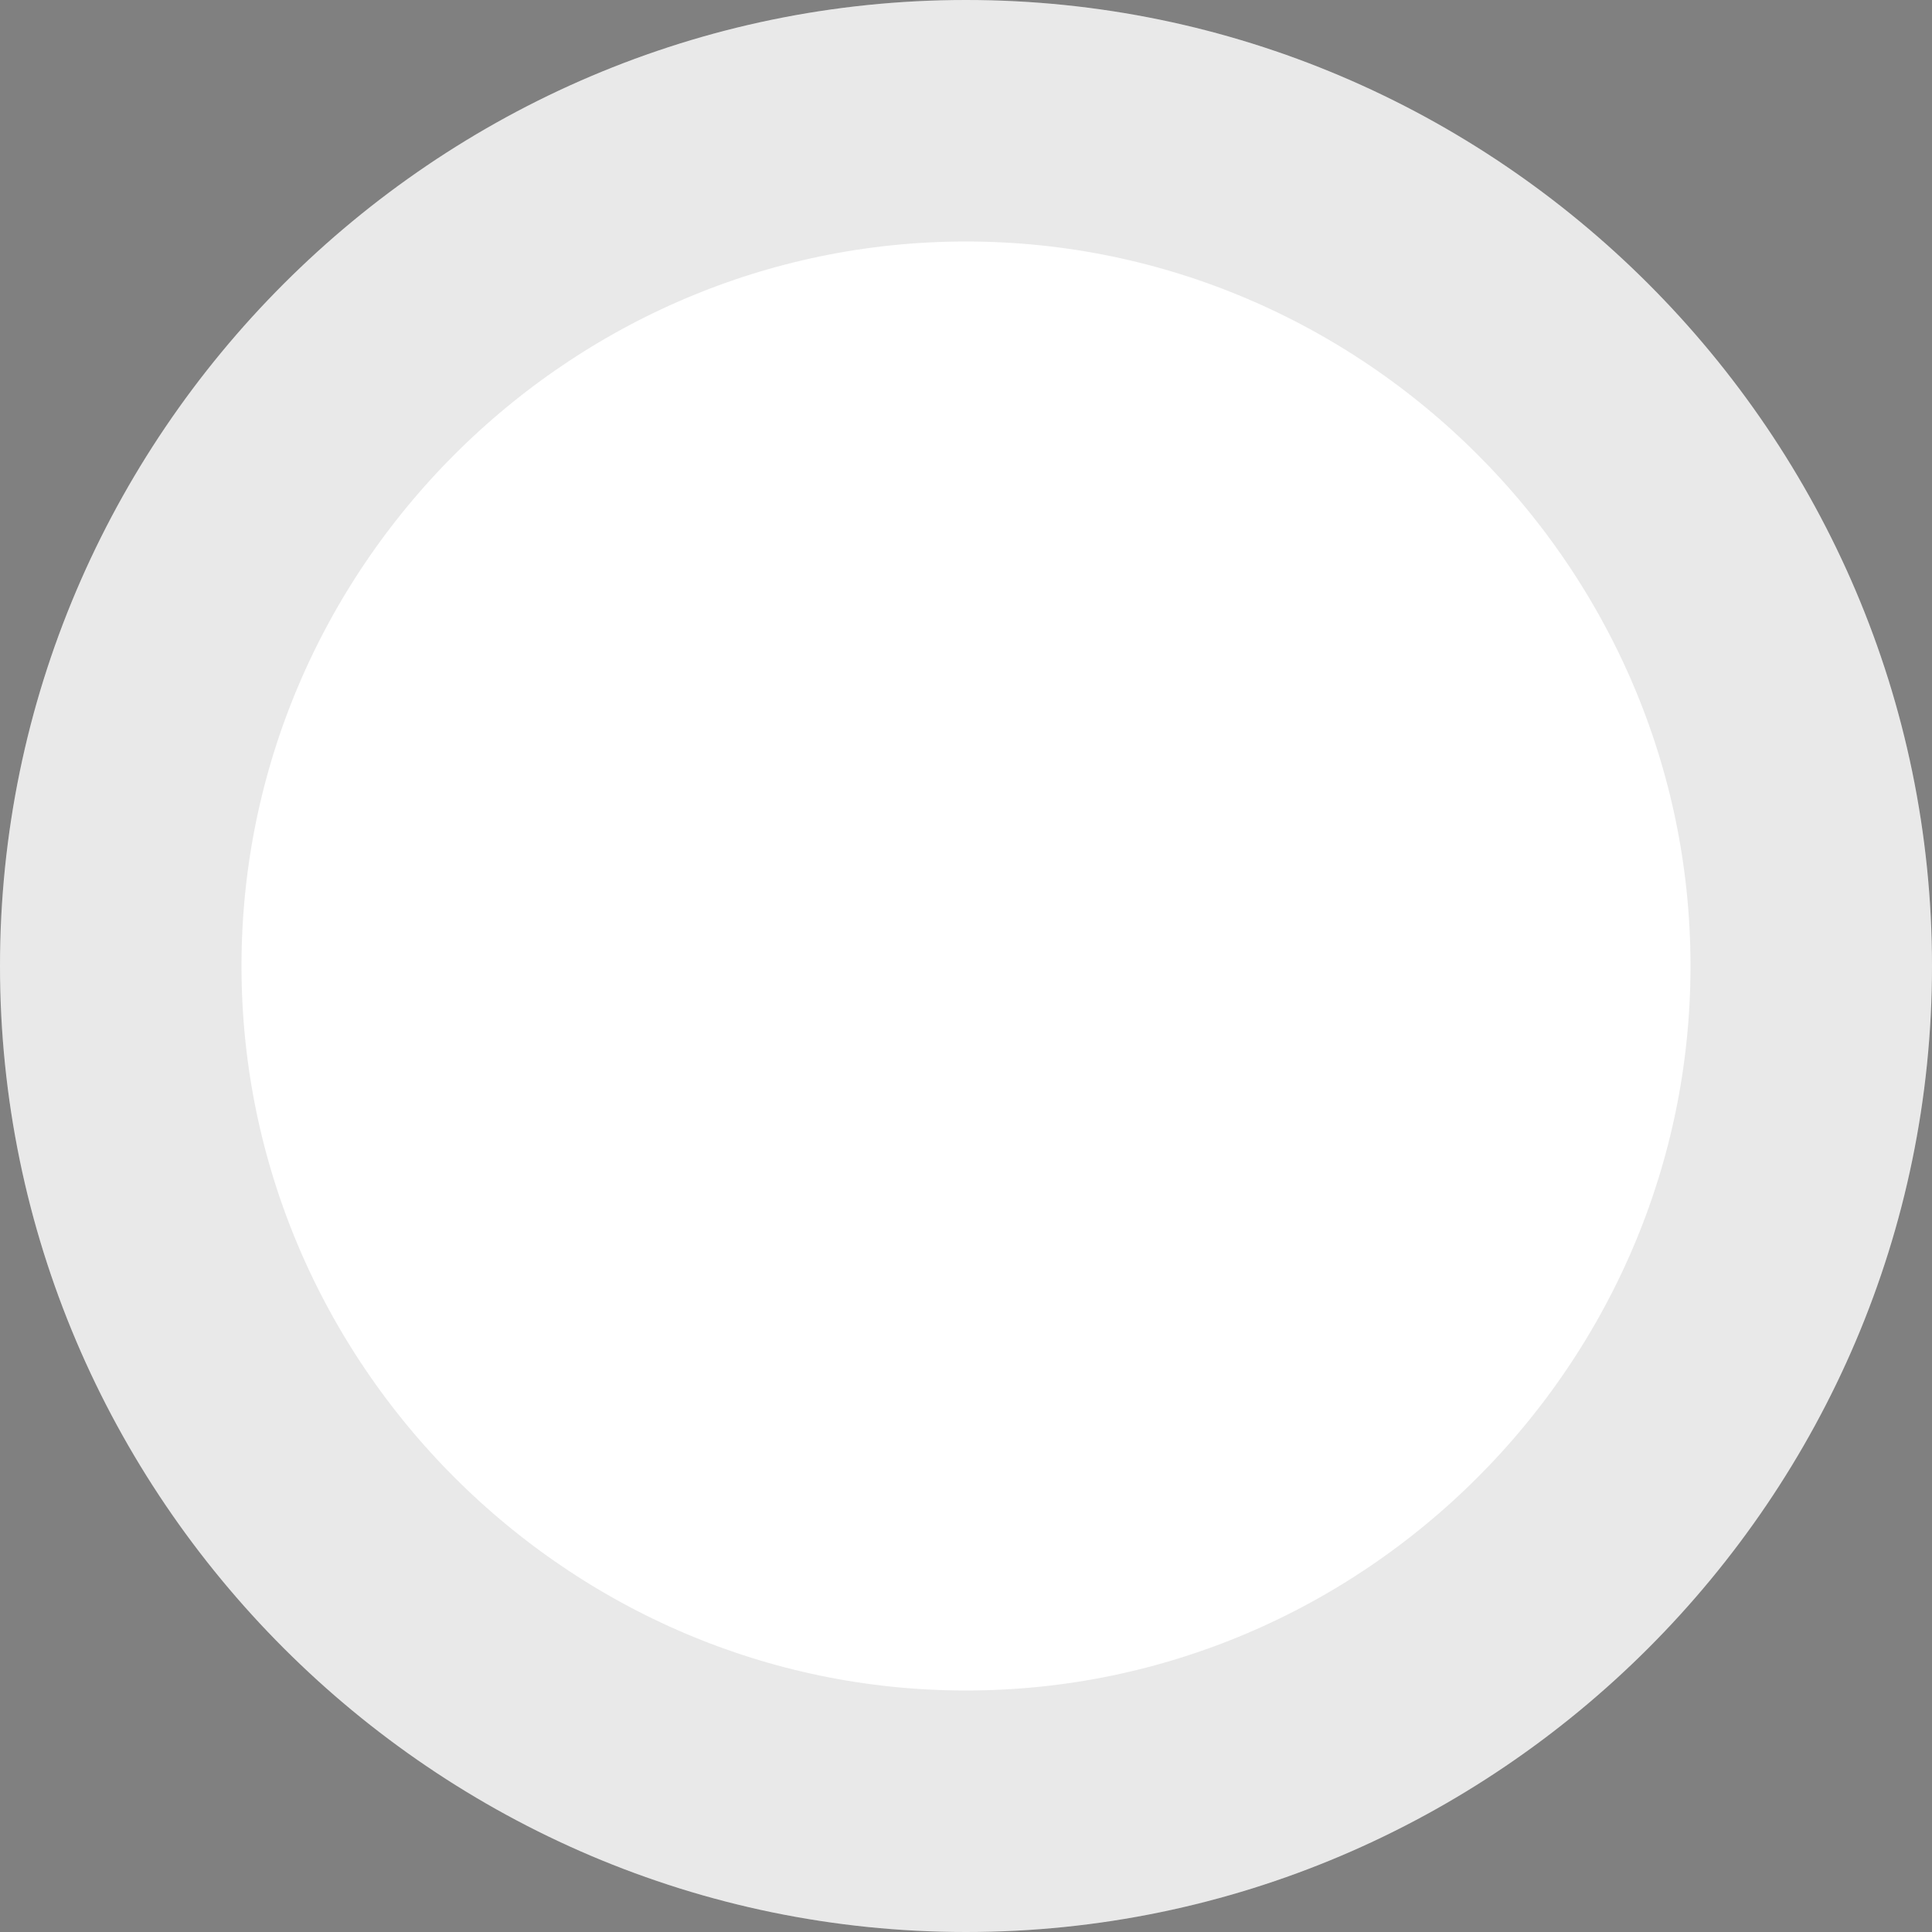 <svg width="16" height="16" viewBox="0 0 16 16" fill="none" xmlns="http://www.w3.org/2000/svg">
<rect x="0" y="0" width="16" height="16" fill="#808080" stroke="none"/>
<path d="M8 0C3.6 0 0 3.6 0 8C0 12.4 3.6 16 8 16C12.4 16 16 12.4 16 8C16 3.6 12.4 0 8 0Z" fill="white"/>
<path d="M1 8C1 4.152 4.152 1 8 1C11.848 1 15 4.152 15 8C15 11.848 11.848 15 8 15C4.152 15 1 11.848 1 8Z" stroke="#202020" stroke-opacity="0.1" stroke-width="2"/>
</svg>
